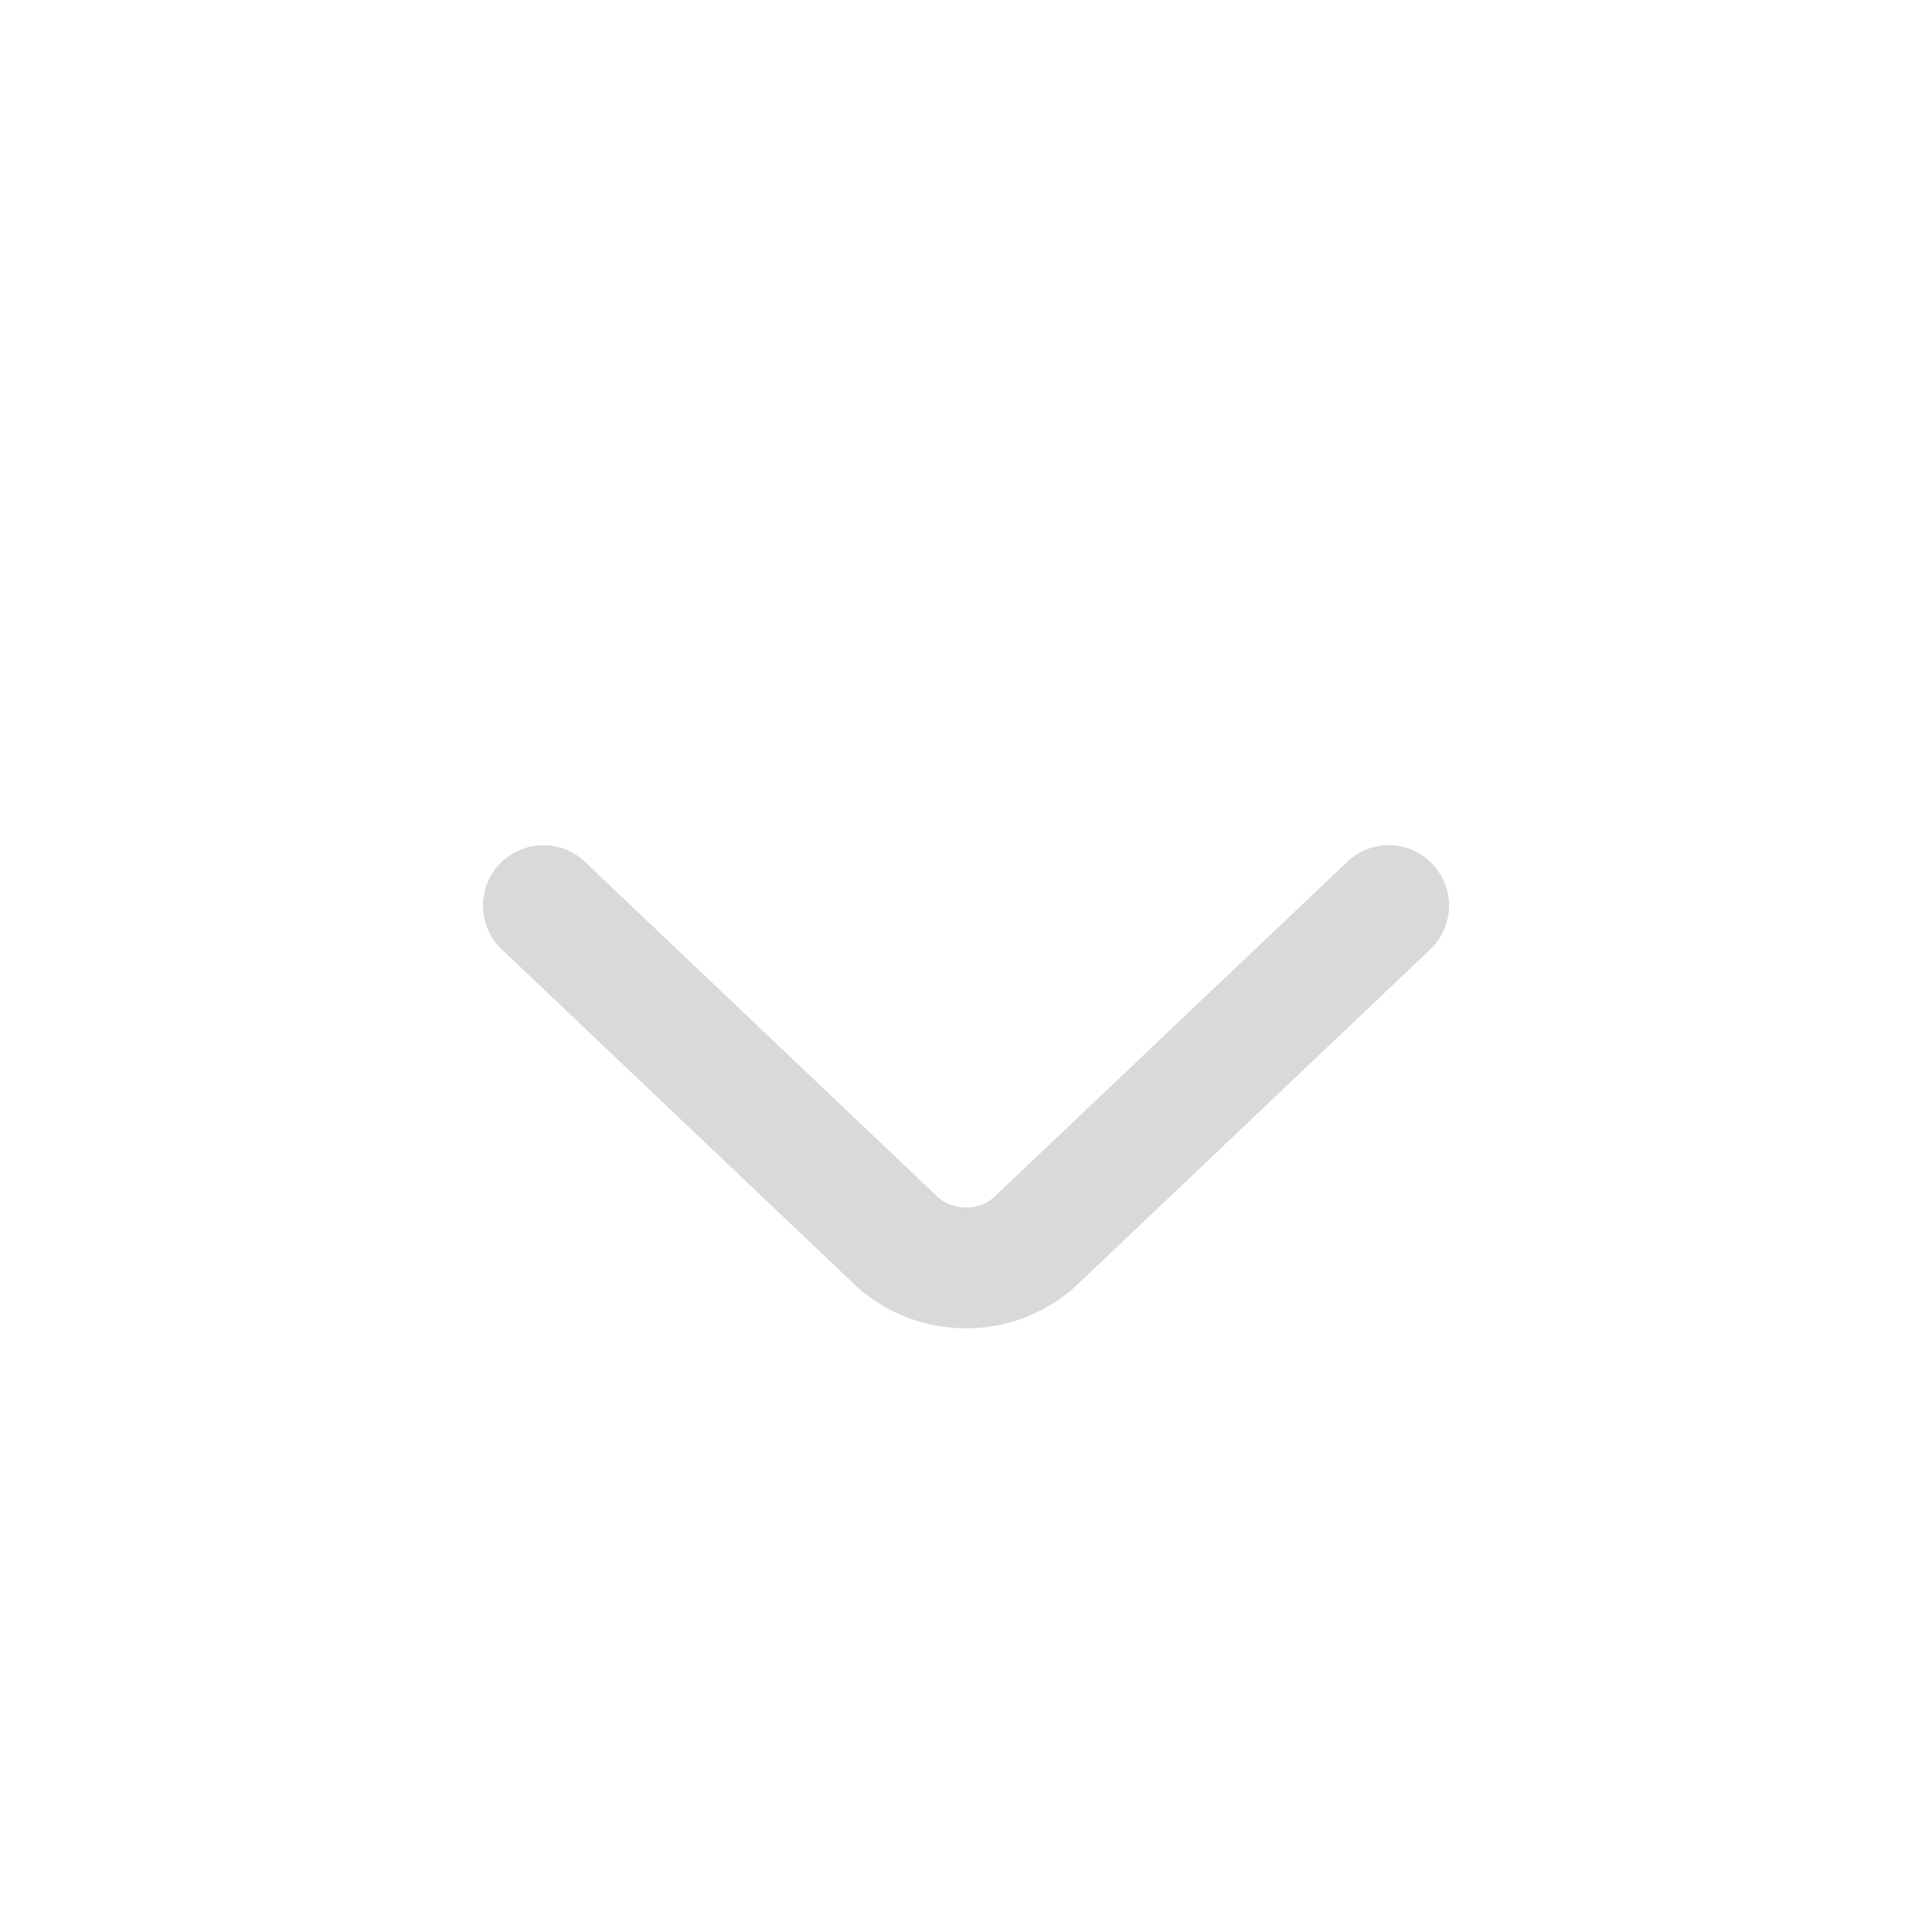 <svg xmlns="http://www.w3.org/2000/svg" xmlns:xlink="http://www.w3.org/1999/xlink" width="16" height="16" viewBox="0 0 16 16">
    <defs>
        <path id="a" d="M11.156 7.137a.5.5 0 1 1 .688.726l-2.916 2.77c-.515.49-1.34.49-1.856 0l-2.916-2.77a.5.5 0 1 1 .688-.726l2.917 2.771c.13.123.349.123.478 0l2.917-2.77z"/>
    </defs>
    <g fill="none" fill-rule="evenodd">
        <mask id="b" fill="#fff">
            <use xlink:href="#a"/>
        </mask>
        <use fill="#D9D9D9" fill-rule="nonzero" xlink:href="#a"/>
    </g>
</svg>
